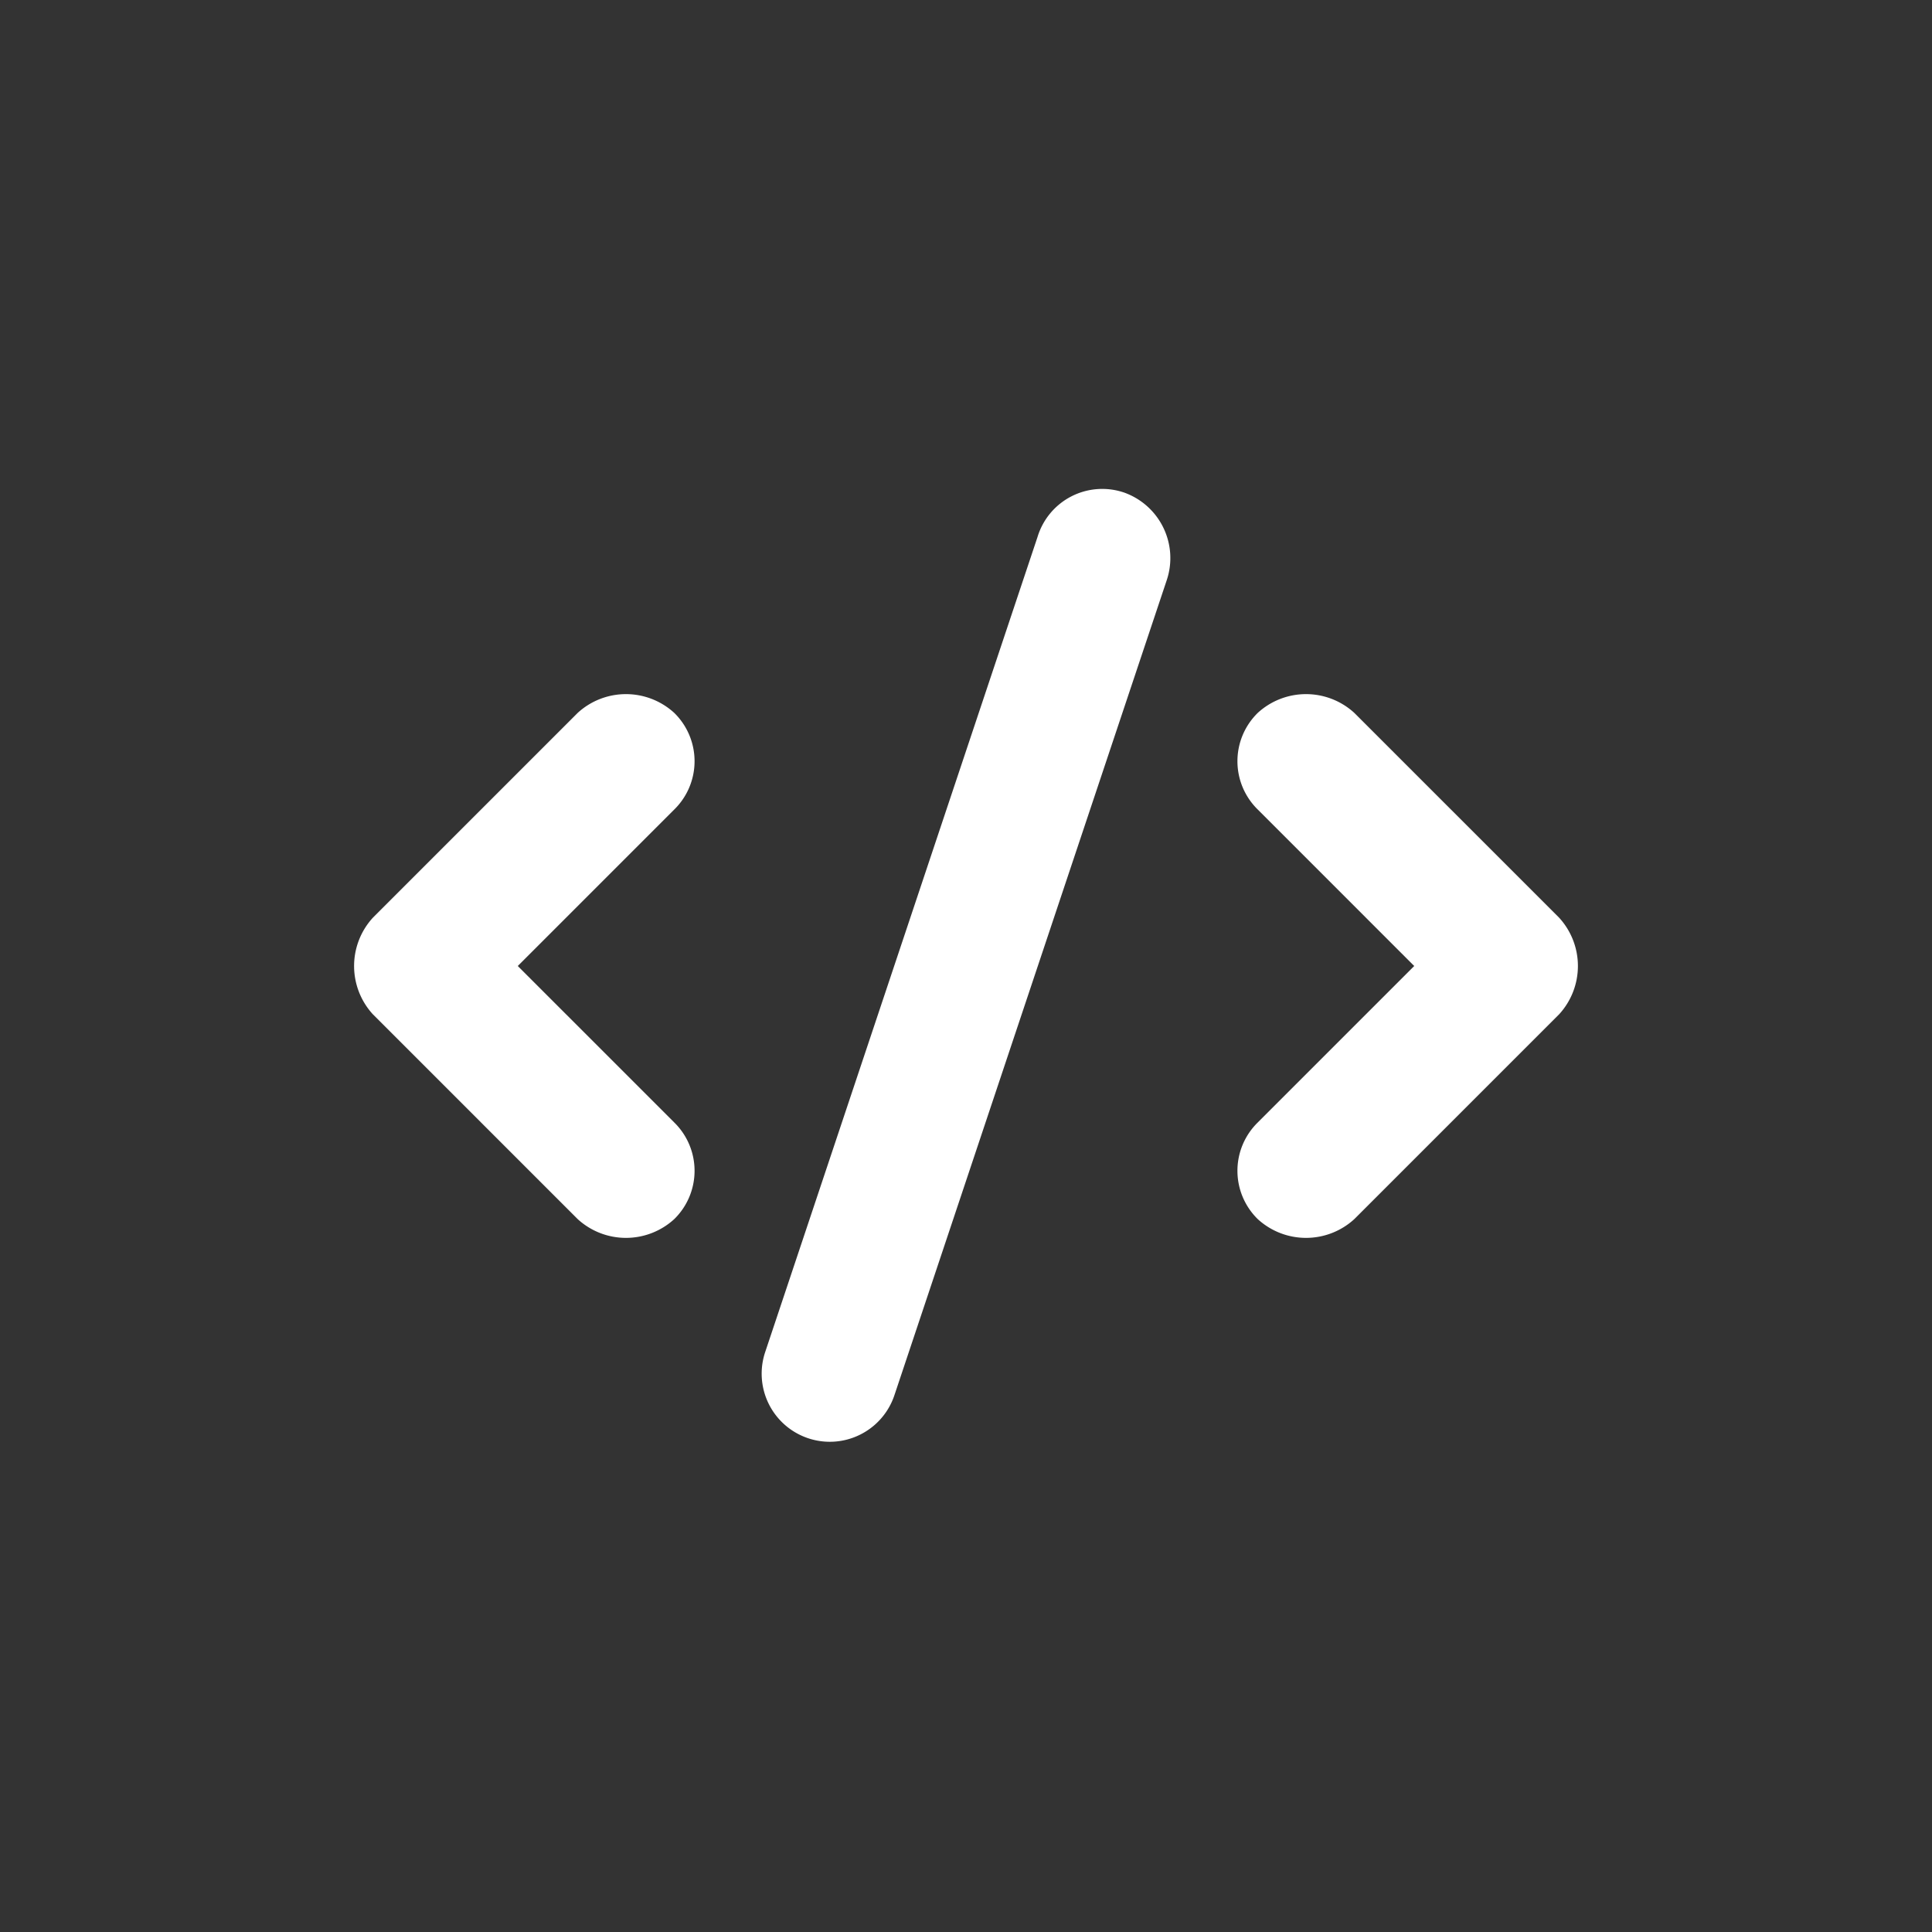
<svg xmlns="http://www.w3.org/2000/svg"
     class="svg-snoweb svg-theme-dark"
     x="0"
     y="0"
     width="100%"
     height="100%"
     viewBox="0 0 100 100"
     preserveAspectRatio="xMidYMid meet"
>
<rect x="0" y="0" width="100" height="100" fill="#333333" stroke="none"/>
<defs>
    <style>
        
            
            
            
        

        .svg-fill-primary {
            fill: #FFF;
        }

        .svg-fill-secondary {
            fill: #65CDAE;
        }

        .svg-fill-tertiary {
            fill: #37A987;
        }

        .svg-stroke-primary {
            stroke: #FFF;
        }

        .svg-stroke-secondary {
            stroke: #65CDAE;
        }

        .svg-stroke-tertiary {
            stroke: #37A987;
        }
    </style>
</defs>
    <path d="M58.2,25.5A3.6,3.6,0,0,1,60.4,30L46.3,72.2A3.5,3.5,0,1,1,39.6,70L53.7,27.8A3.5,3.5,0,0,1,58.2,25.5ZM34.9,36.9a3.5,3.5,0,0,1,0,5L26.8,50l8.1,8.1a3.5,3.5,0,0,1,0,5,3.7,3.7,0,0,1-5,0L19.3,52.5a3.7,3.7,0,0,1,0-5L29.9,36.9A3.7,3.7,0,0,1,34.9,36.9Zm30.2,0a3.7,3.7,0,0,1,5,0L80.7,47.5a3.7,3.7,0,0,1,0,5L70.1,63.1a3.7,3.7,0,0,1-5,0,3.5,3.5,0,0,1,0-5L73.2,50l-8.1-8.1A3.5,3.5,0,0,1,65.1,36.9Z"
          class="svg-fill-primary" fill-rule="evenodd"/>
</svg>